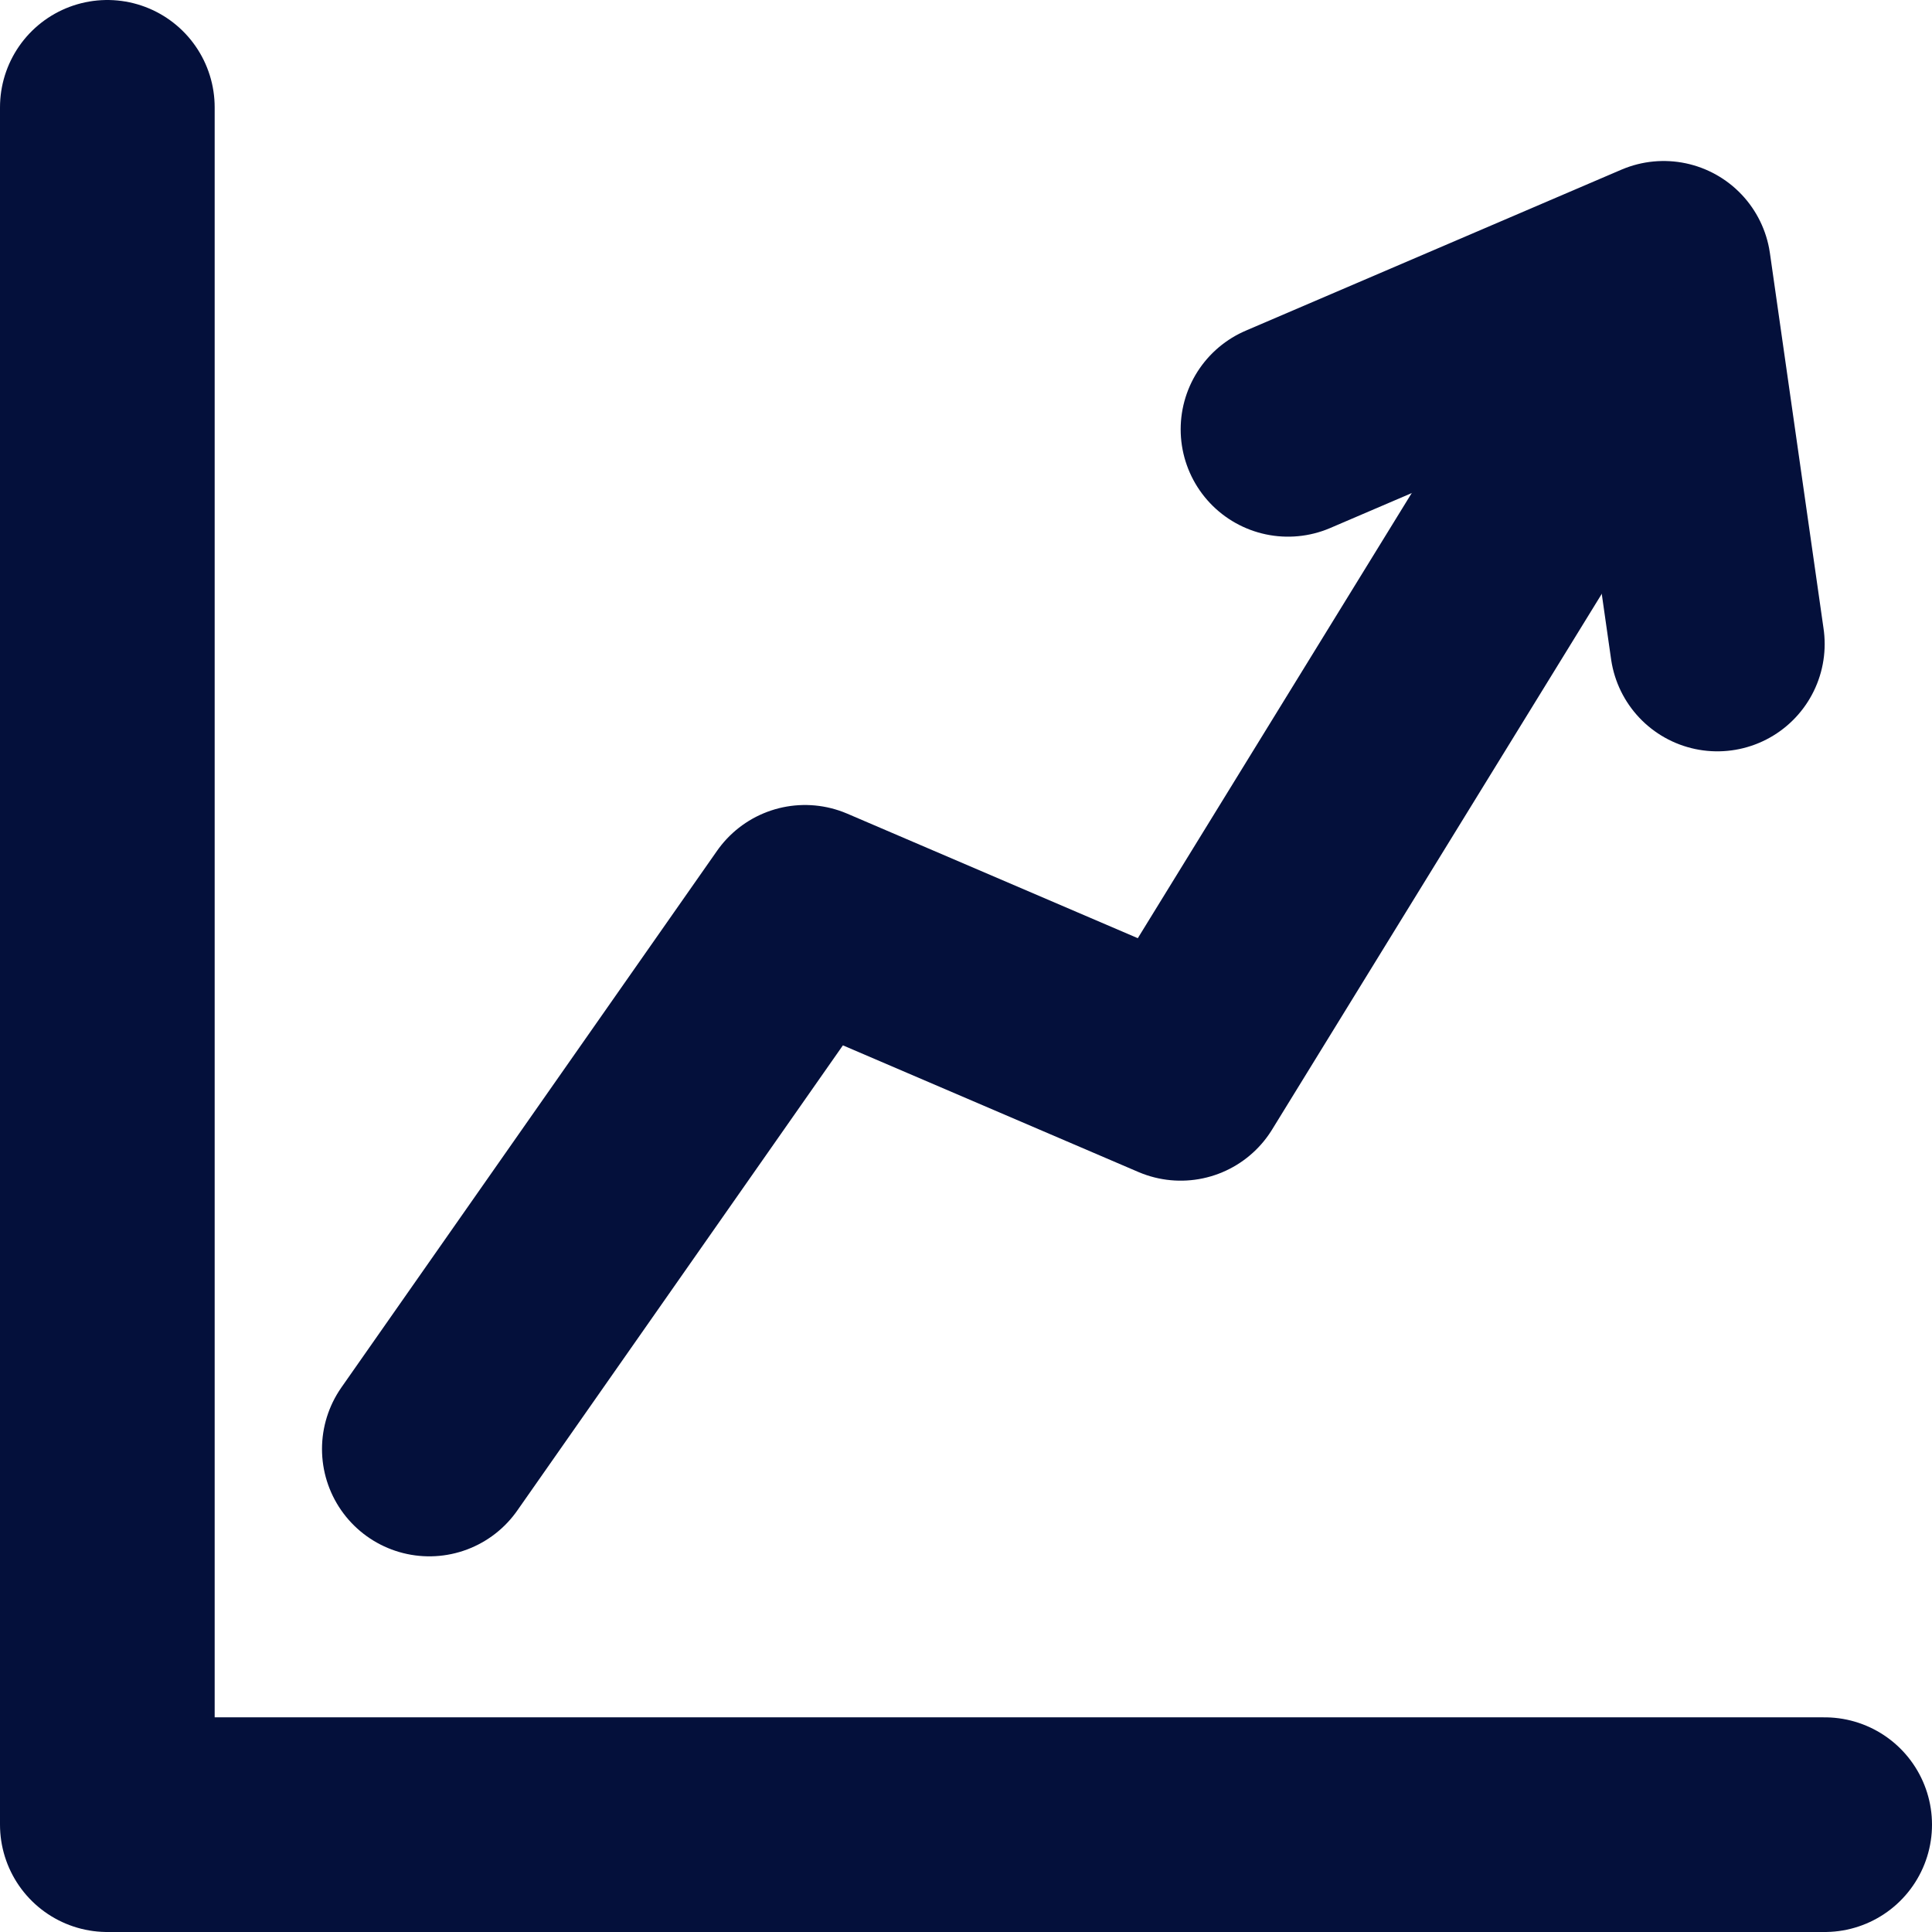 <svg width="18" height="18" viewBox="0 0 18 18" fill="none" xmlns="http://www.w3.org/2000/svg">
<path d="M12 4L15.5 2.5L16 6" stroke="#04103B" stroke-width="2" stroke-linecap="round" stroke-linejoin="round"/>
<path d="M1 1V17H17" stroke="#04103B" stroke-width="2" stroke-linecap="round" stroke-linejoin="round"/>
<path d="M4 13.5L7.5 8.5L11 10L15 3.5" stroke="#04103B" stroke-width="2" stroke-linecap="round" stroke-linejoin="round"/>
</svg>

